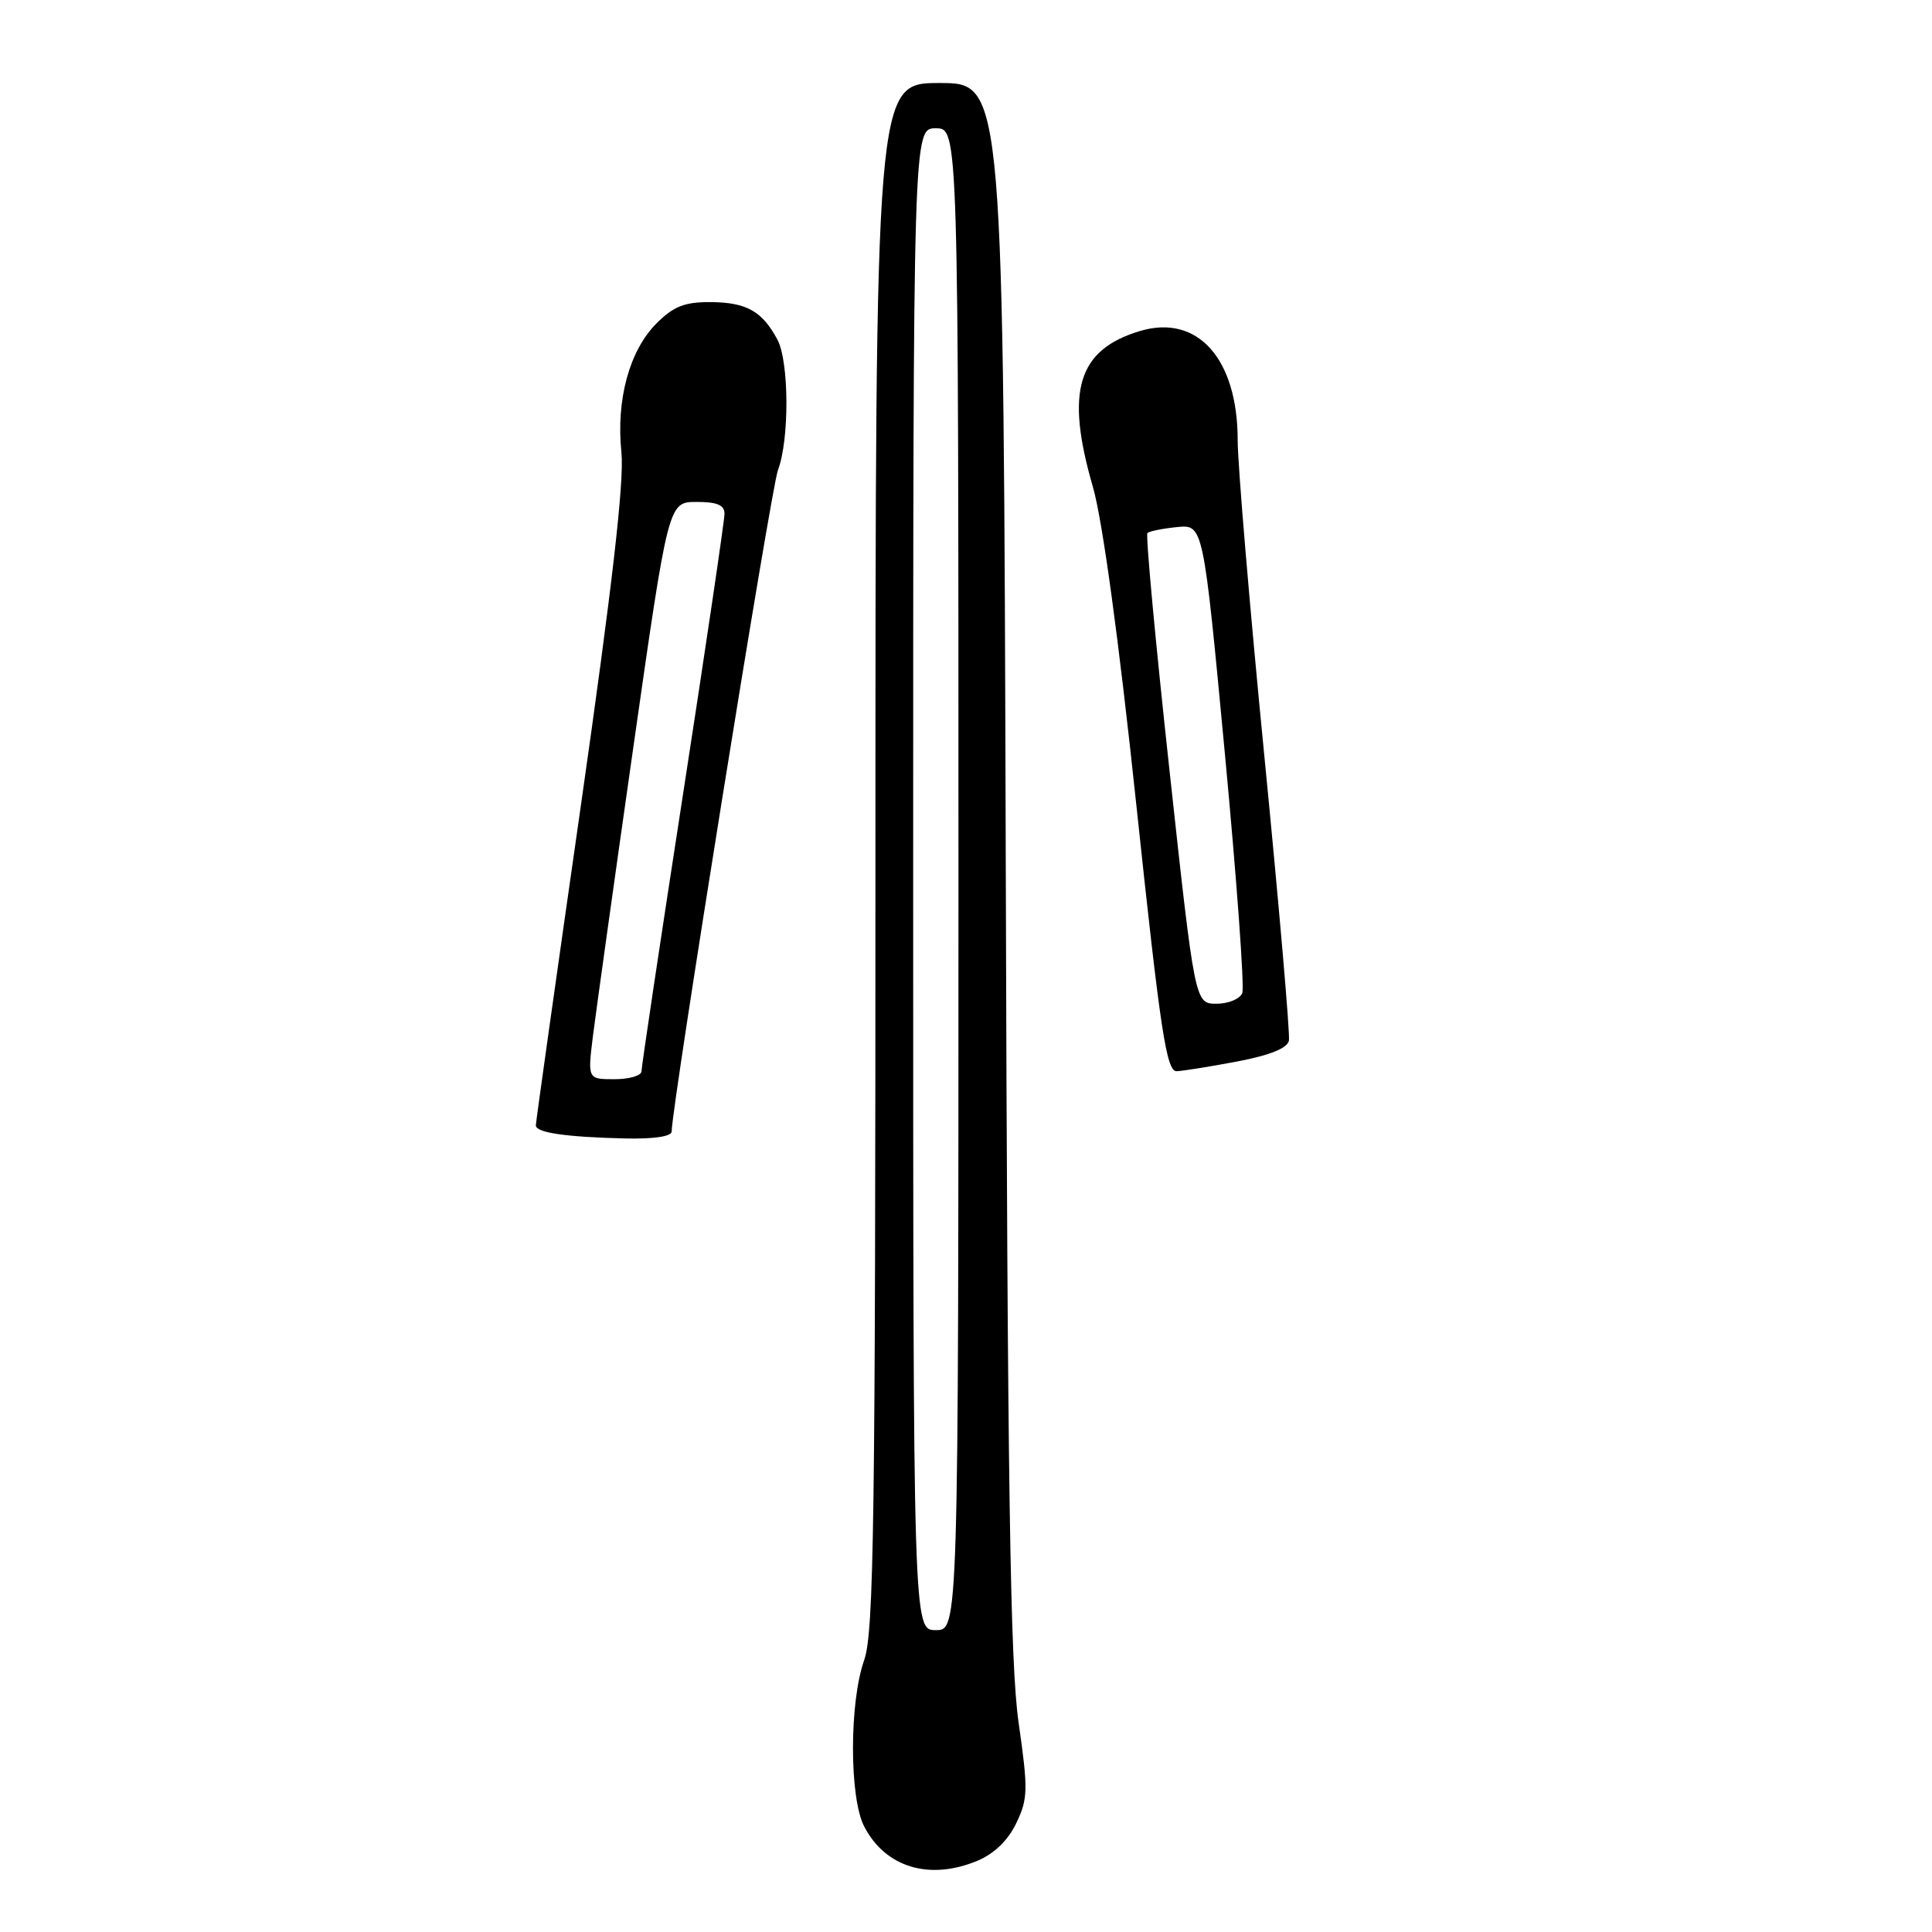 <?xml version="1.0" encoding="UTF-8" standalone="no"?>
<!DOCTYPE svg PUBLIC "-//W3C//DTD SVG 1.1//EN" "http://www.w3.org/Graphics/SVG/1.1/DTD/svg11.dtd" >
<svg xmlns="http://www.w3.org/2000/svg" xmlns:xlink="http://www.w3.org/1999/xlink" version="1.1" viewBox="0 0 256 256">
 <g >
 <path fill="currentColor"
d=" M 129.52 246.56 C 131.75 245.62 133.58 243.85 134.67 241.56 C 136.22 238.32 136.24 237.14 134.97 228.25 C 133.85 220.51 133.50 197.12 133.27 114.75 C 132.97 11.00 132.97 11.00 124.49 11.00 C 116.00 11.00 116.00 11.00 116.00 113.37 C 116.00 201.82 115.80 216.33 114.50 220.00 C 112.53 225.59 112.53 238.20 114.51 242.02 C 117.32 247.45 123.16 249.21 129.52 246.56 Z  M 89.00 149.92 C 89.00 146.67 102.18 64.66 103.08 62.30 C 104.61 58.28 104.57 47.93 103.01 45.00 C 100.99 41.23 98.93 40.07 94.17 40.03 C 90.73 40.01 89.27 40.58 87.00 42.84 C 83.40 46.44 81.62 52.96 82.34 59.94 C 82.73 63.76 81.13 77.65 76.95 106.87 C 73.68 129.69 71.00 148.71 71.00 149.12 C 71.00 150.08 74.92 150.66 82.75 150.85 C 86.66 150.94 89.00 150.59 89.00 149.92 Z  M 164.00 140.64 C 168.32 139.81 170.59 138.89 170.79 137.88 C 170.95 137.04 169.49 120.11 167.54 100.26 C 165.59 80.41 164.00 61.55 164.00 58.34 C 164.00 47.53 158.68 41.58 151.06 43.86 C 142.79 46.34 141.13 51.82 144.81 64.50 C 146.08 68.88 148.24 84.69 150.58 106.75 C 153.77 136.78 154.56 141.99 155.92 141.94 C 156.79 141.90 160.42 141.32 164.00 140.64 Z  M 121.00 116.50 C 121.00 17.00 121.00 17.00 124.00 17.00 C 127.00 17.00 127.00 17.00 127.00 116.50 C 127.00 216.00 127.00 216.00 124.00 216.00 C 121.00 216.00 121.00 216.00 121.00 116.50 Z  M 78.57 137.25 C 78.97 134.09 81.37 116.88 83.92 99.01 C 88.56 66.52 88.56 66.52 92.28 66.51 C 95.00 66.50 96.00 66.92 96.00 68.07 C 96.00 68.94 93.53 85.68 90.50 105.27 C 87.47 124.87 85.00 141.37 85.00 141.95 C 85.00 142.53 83.39 143.00 81.43 143.00 C 77.86 143.00 77.86 143.00 78.57 137.25 Z  M 154.96 102.04 C 153.10 85.02 151.79 70.88 152.04 70.63 C 152.29 70.39 154.06 70.03 155.97 69.84 C 159.44 69.50 159.44 69.50 162.30 99.83 C 163.87 116.52 164.91 130.80 164.61 131.58 C 164.31 132.36 162.77 133.00 161.20 133.00 C 158.33 133.00 158.33 133.00 154.96 102.04 Z "/>
</g>
</svg>